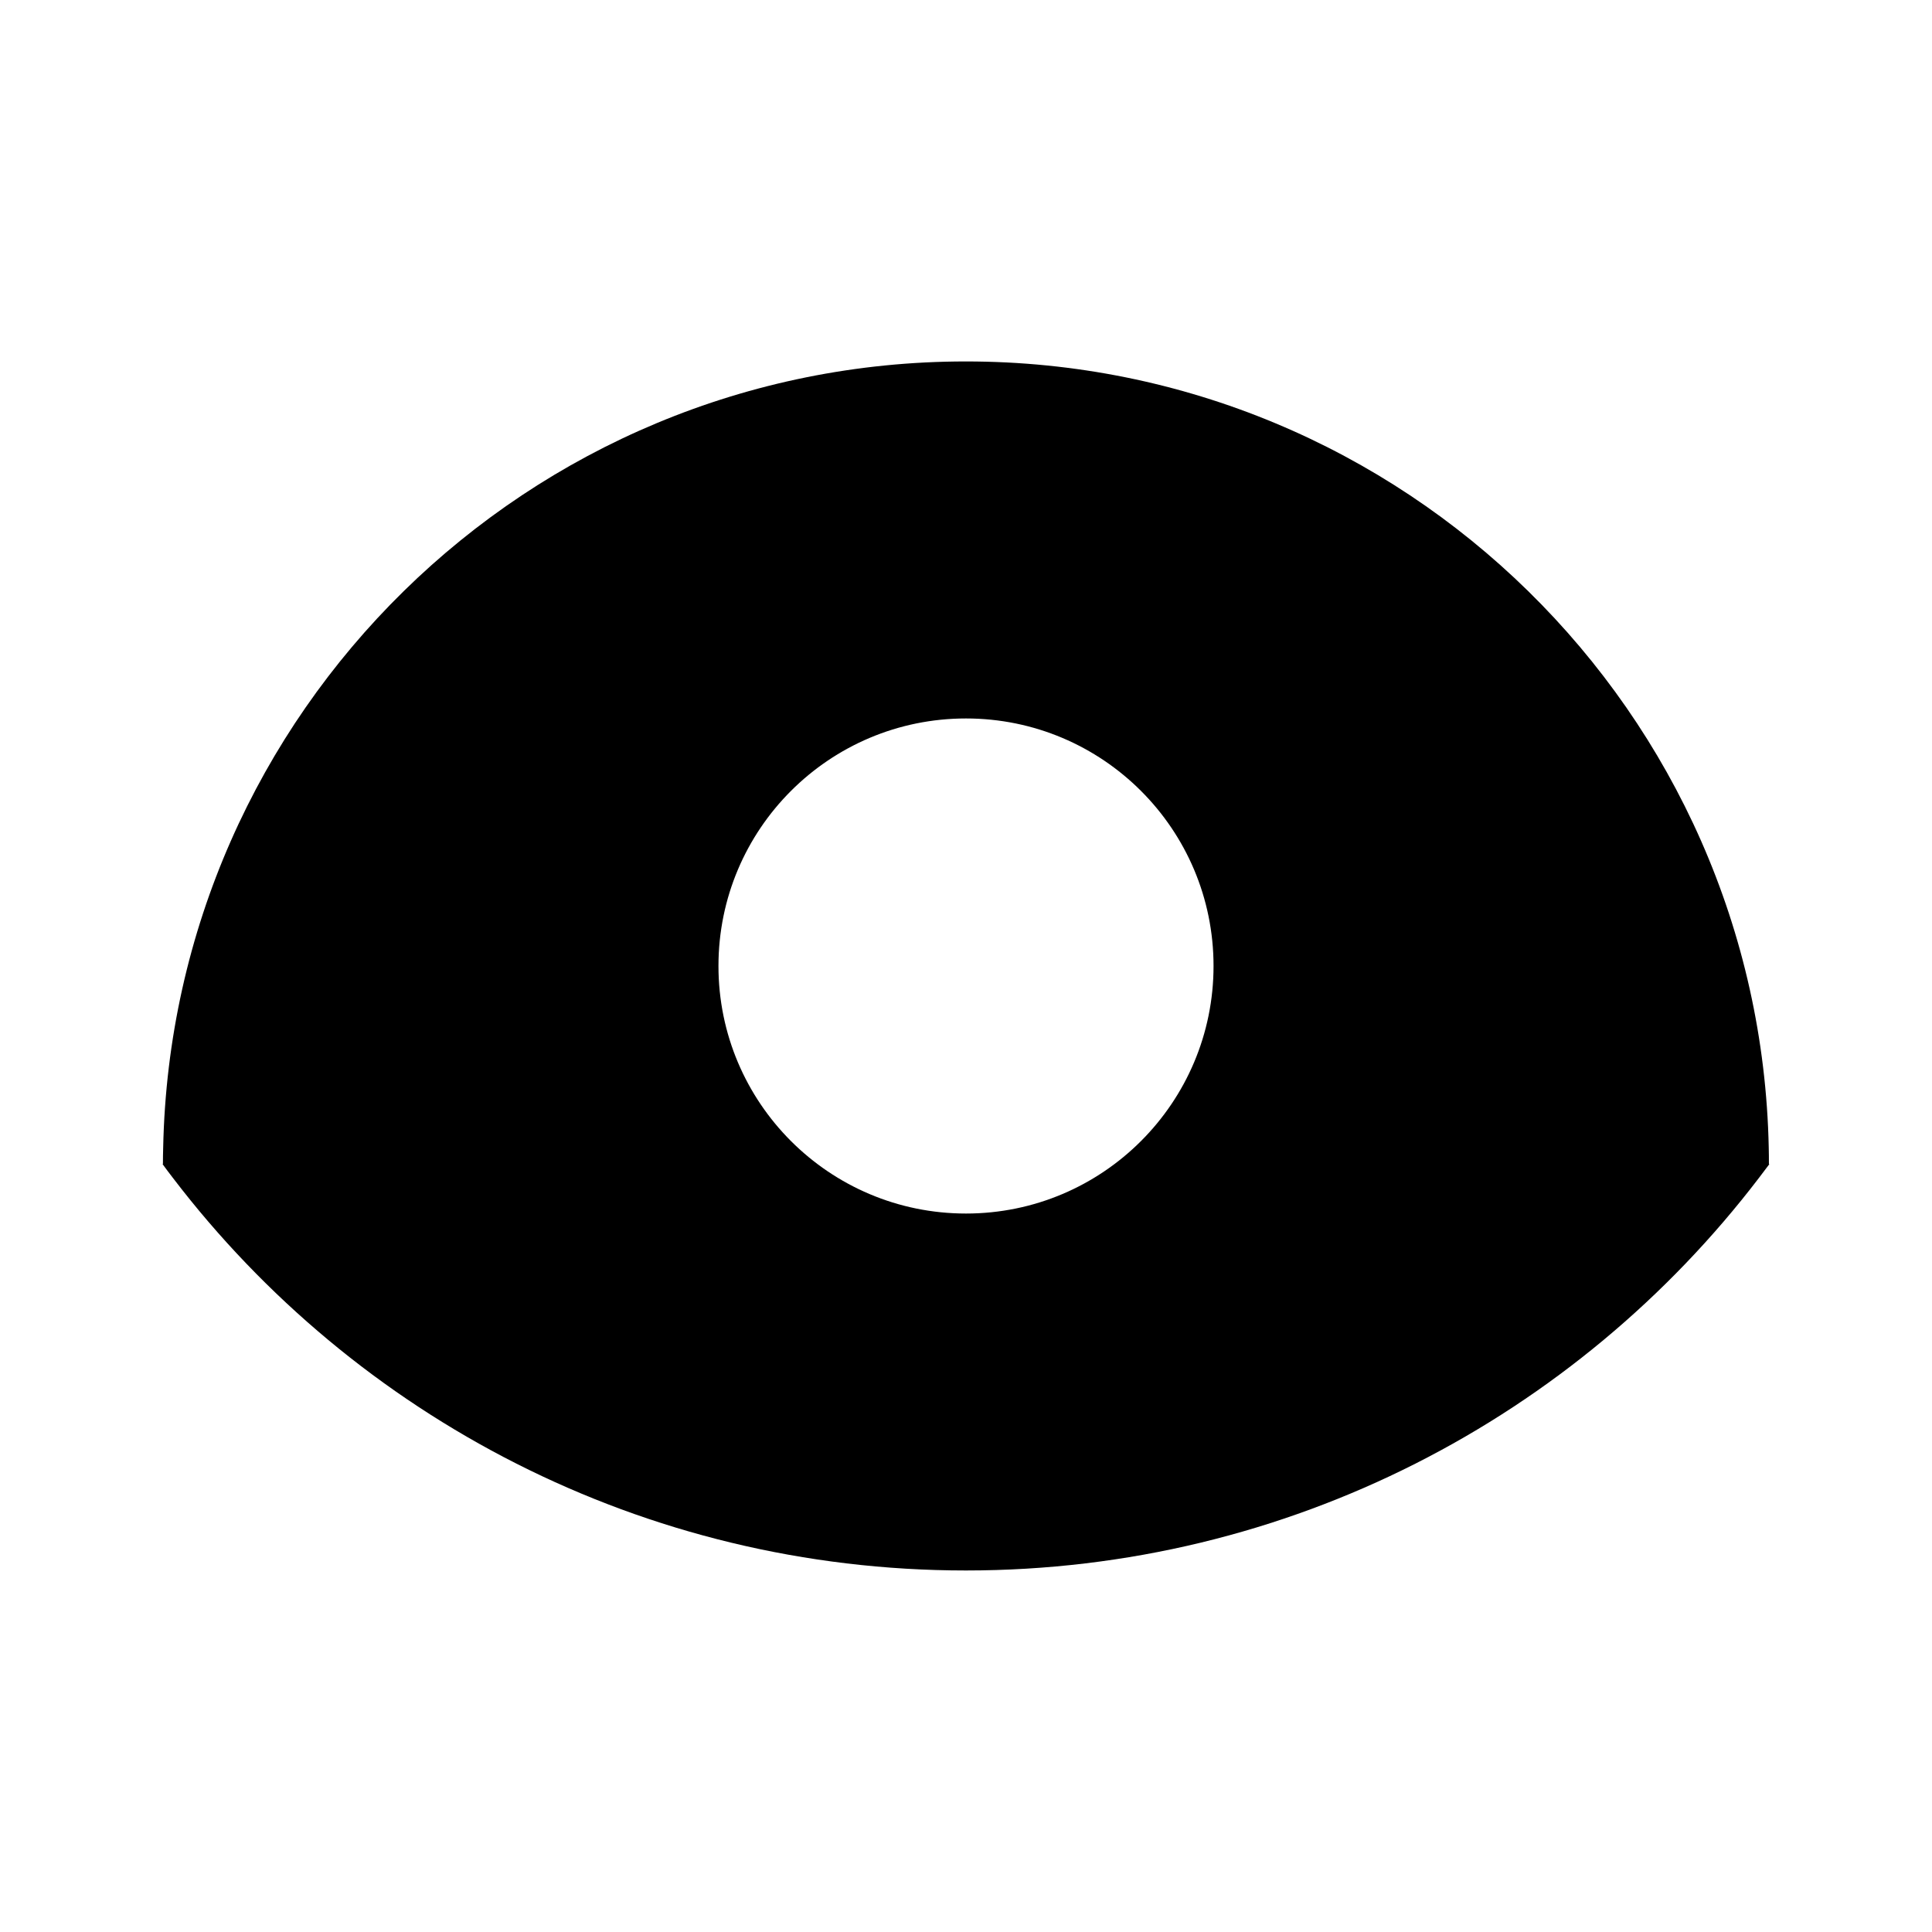 <svg width="24" height="24" viewBox="0 0 24 24" fill="none" xmlns="http://www.w3.org/2000/svg">
<path fill-rule="evenodd" clip-rule="evenodd" d="M21.974 14.459C21.974 14.392 21.974 14.325 21.972 14.258C21.862 8.844 17.439 4.49 11.999 4.49C6.559 4.49 2.137 8.845 2.027 14.259C2.025 14.325 2.024 14.392 2.024 14.458L2.02 14.462C2.062 14.52 2.106 14.578 2.15 14.635C4.412 17.596 7.982 19.509 11.999 19.509C16.016 19.509 19.587 17.596 21.849 14.634C21.893 14.577 21.936 14.52 21.979 14.462L21.974 14.459ZM12 15.075C13.698 15.075 15.075 13.698 15.075 12C15.075 10.301 13.698 8.925 12 8.925C10.301 8.925 8.925 10.301 8.925 12C8.925 13.698 10.301 15.075 12 15.075Z" fill="black"/>
</svg>
